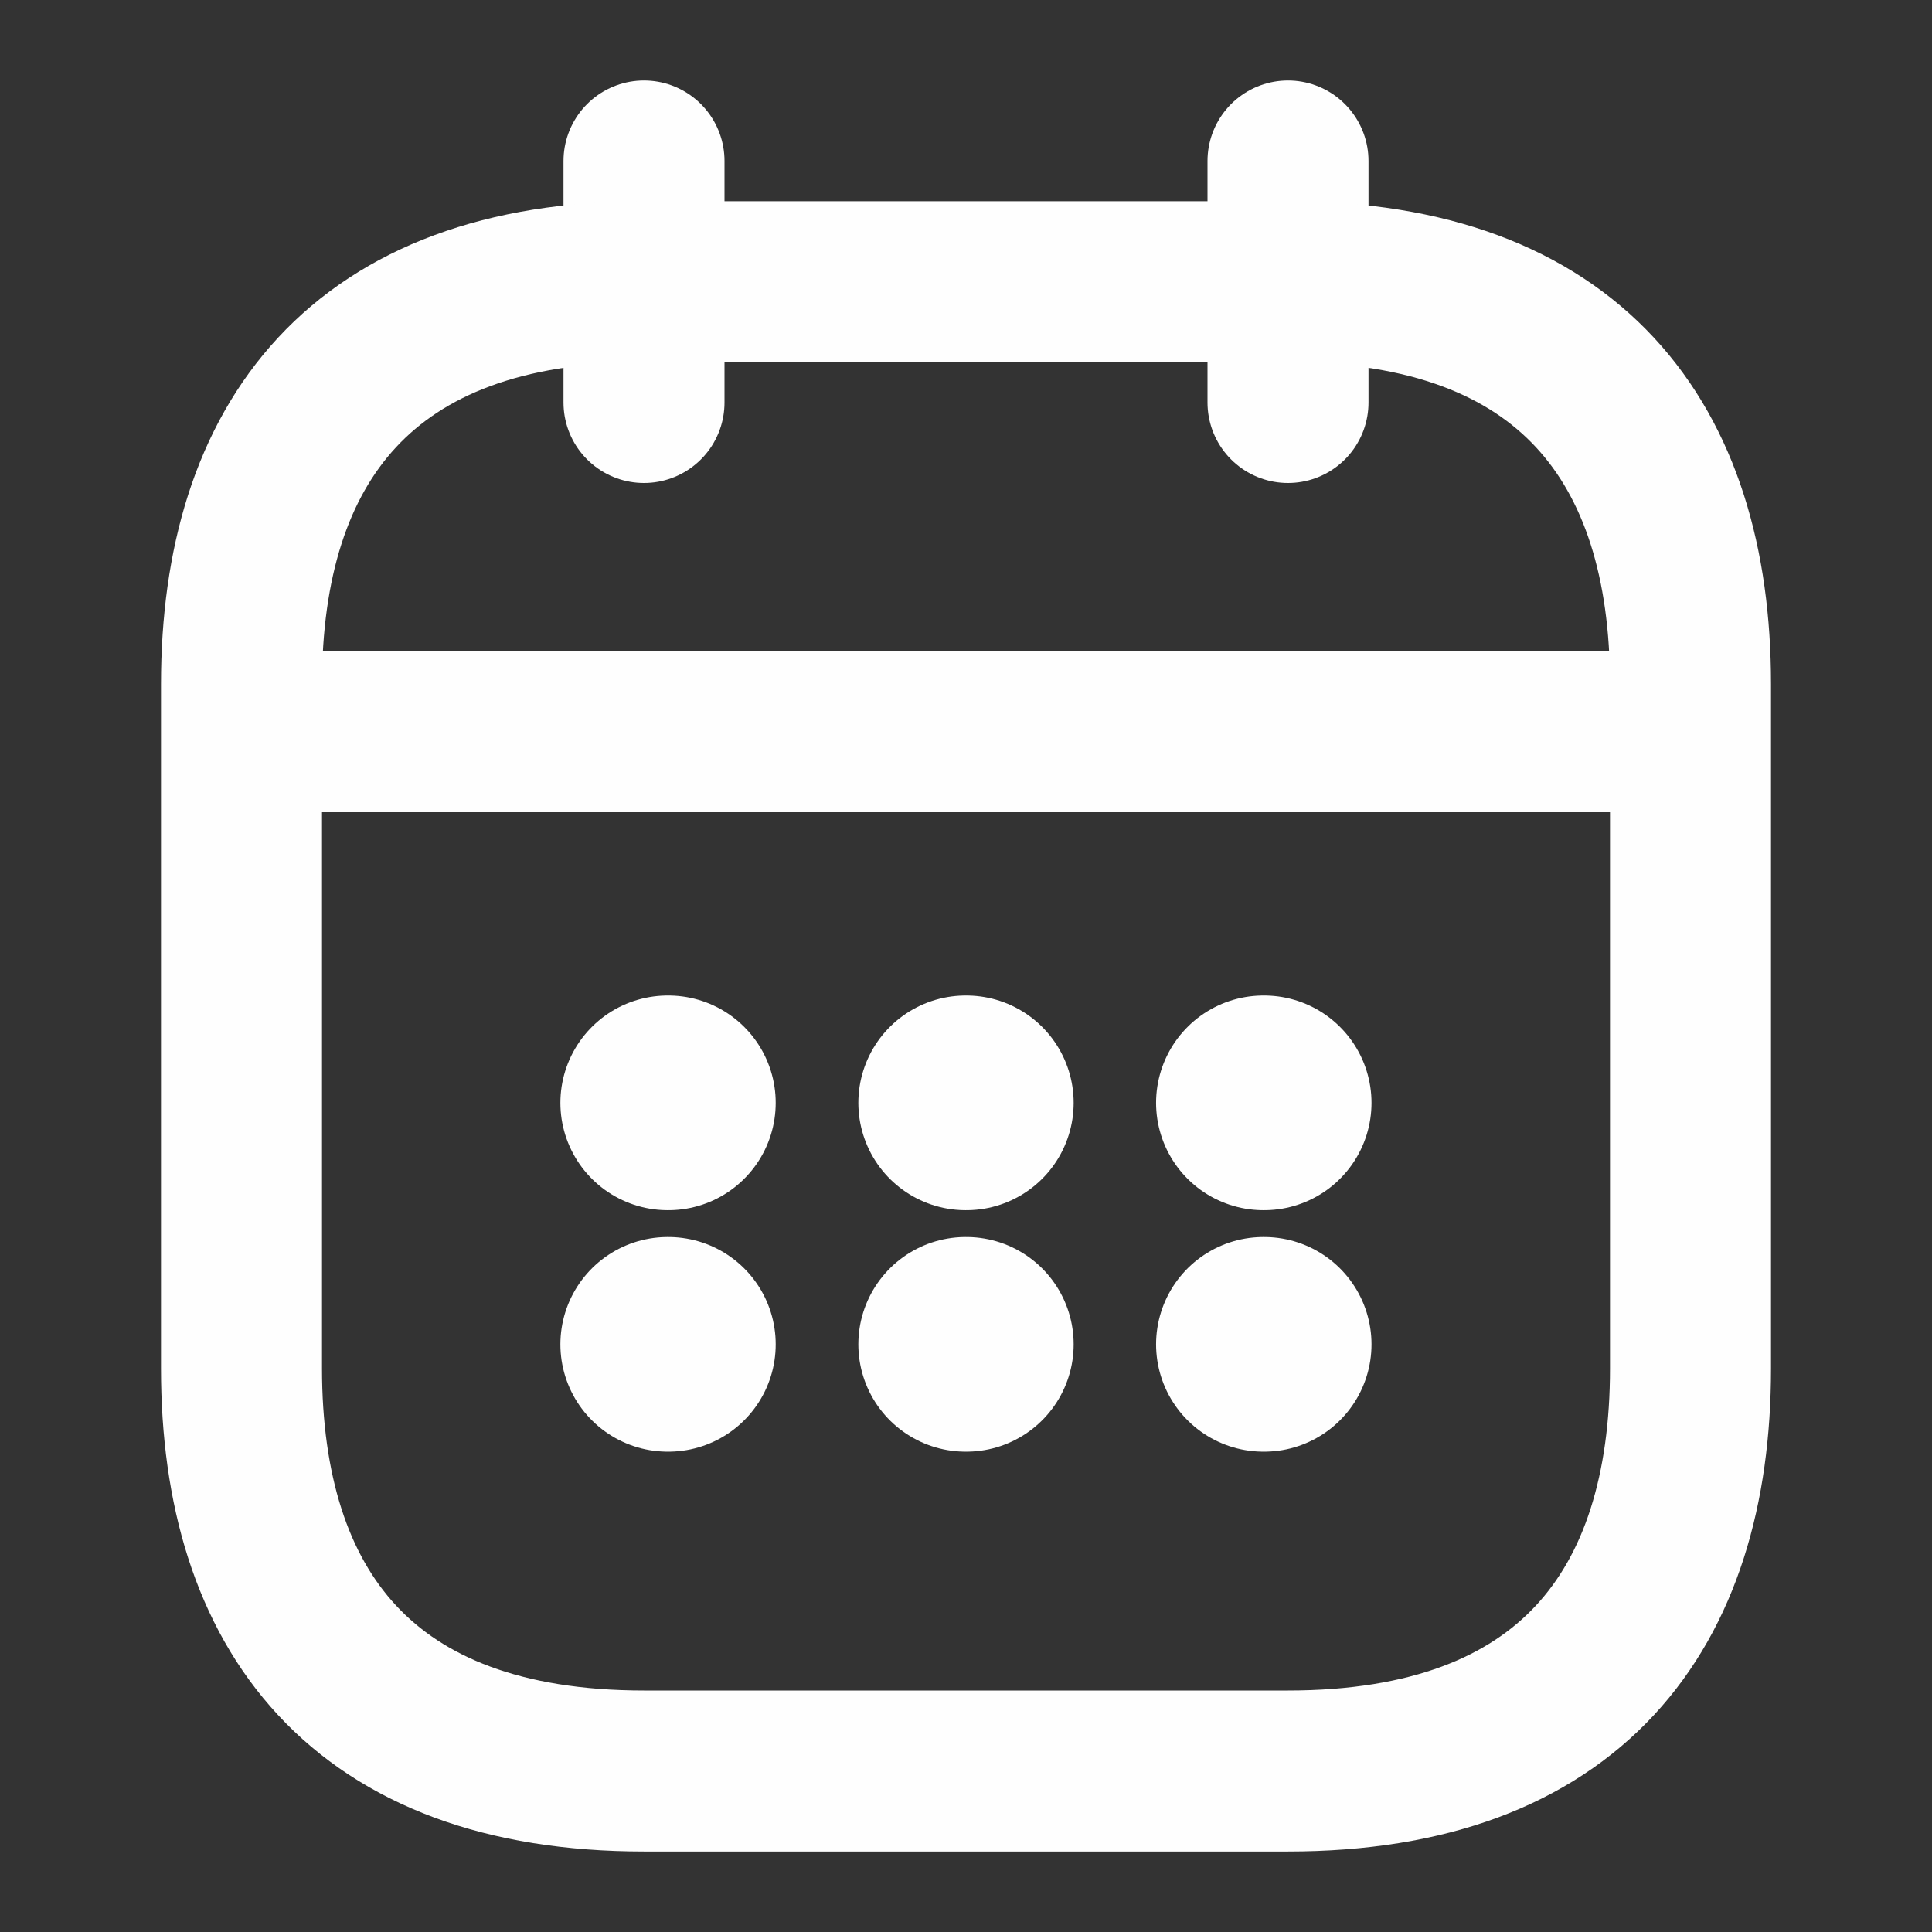 <svg width="18" height="18" viewBox="0 0 18 18" fill="none" xmlns="http://www.w3.org/2000/svg">
<rect x="0" y="0" width="18" height="18" fill="#333333" stroke="none"/>
<path d="M6 1.5V3.75" stroke="#FEFEFE" stroke-width="1.5" stroke-miterlimit="10" stroke-linecap="round" stroke-linejoin="round"/>
<path d="M12 1.5V3.75" stroke="#FEFEFE" stroke-width="1.5" stroke-miterlimit="10" stroke-linecap="round" stroke-linejoin="round"/>
<path d="M2.625 6.817H15.375" stroke="#FEFEFE" stroke-width="1.5" stroke-miterlimit="10" stroke-linecap="round" stroke-linejoin="round"/>
<path d="M15.75 6.375V12.75C15.75 15 14.625 16.5 12 16.5H6C3.375 16.5 2.25 15 2.25 12.75V6.375C2.25 4.125 3.375 2.625 6 2.625H12C14.625 2.625 15.75 4.125 15.75 6.375Z" stroke="#FEFEFE" stroke-width="1.5" stroke-miterlimit="10" stroke-linecap="round" stroke-linejoin="round"/>
<path d="M11.771 10.275H11.778" stroke="#FEFEFE" stroke-width="2" stroke-linecap="round" stroke-linejoin="round"/>
<path d="M11.771 12.525H11.778" stroke="#FEFEFE" stroke-width="2" stroke-linecap="round" stroke-linejoin="round"/>
<path d="M8.997 10.275H9.003" stroke="#FEFEFE" stroke-width="2" stroke-linecap="round" stroke-linejoin="round"/>
<path d="M8.997 12.525H9.003" stroke="#FEFEFE" stroke-width="2" stroke-linecap="round" stroke-linejoin="round"/>
<path d="M6.221 10.275H6.227" stroke="#FEFEFE" stroke-width="2" stroke-linecap="round" stroke-linejoin="round"/>
<path d="M6.221 12.525H6.227" stroke="#FEFEFE" stroke-width="2" stroke-linecap="round" stroke-linejoin="round"/>
</svg>
